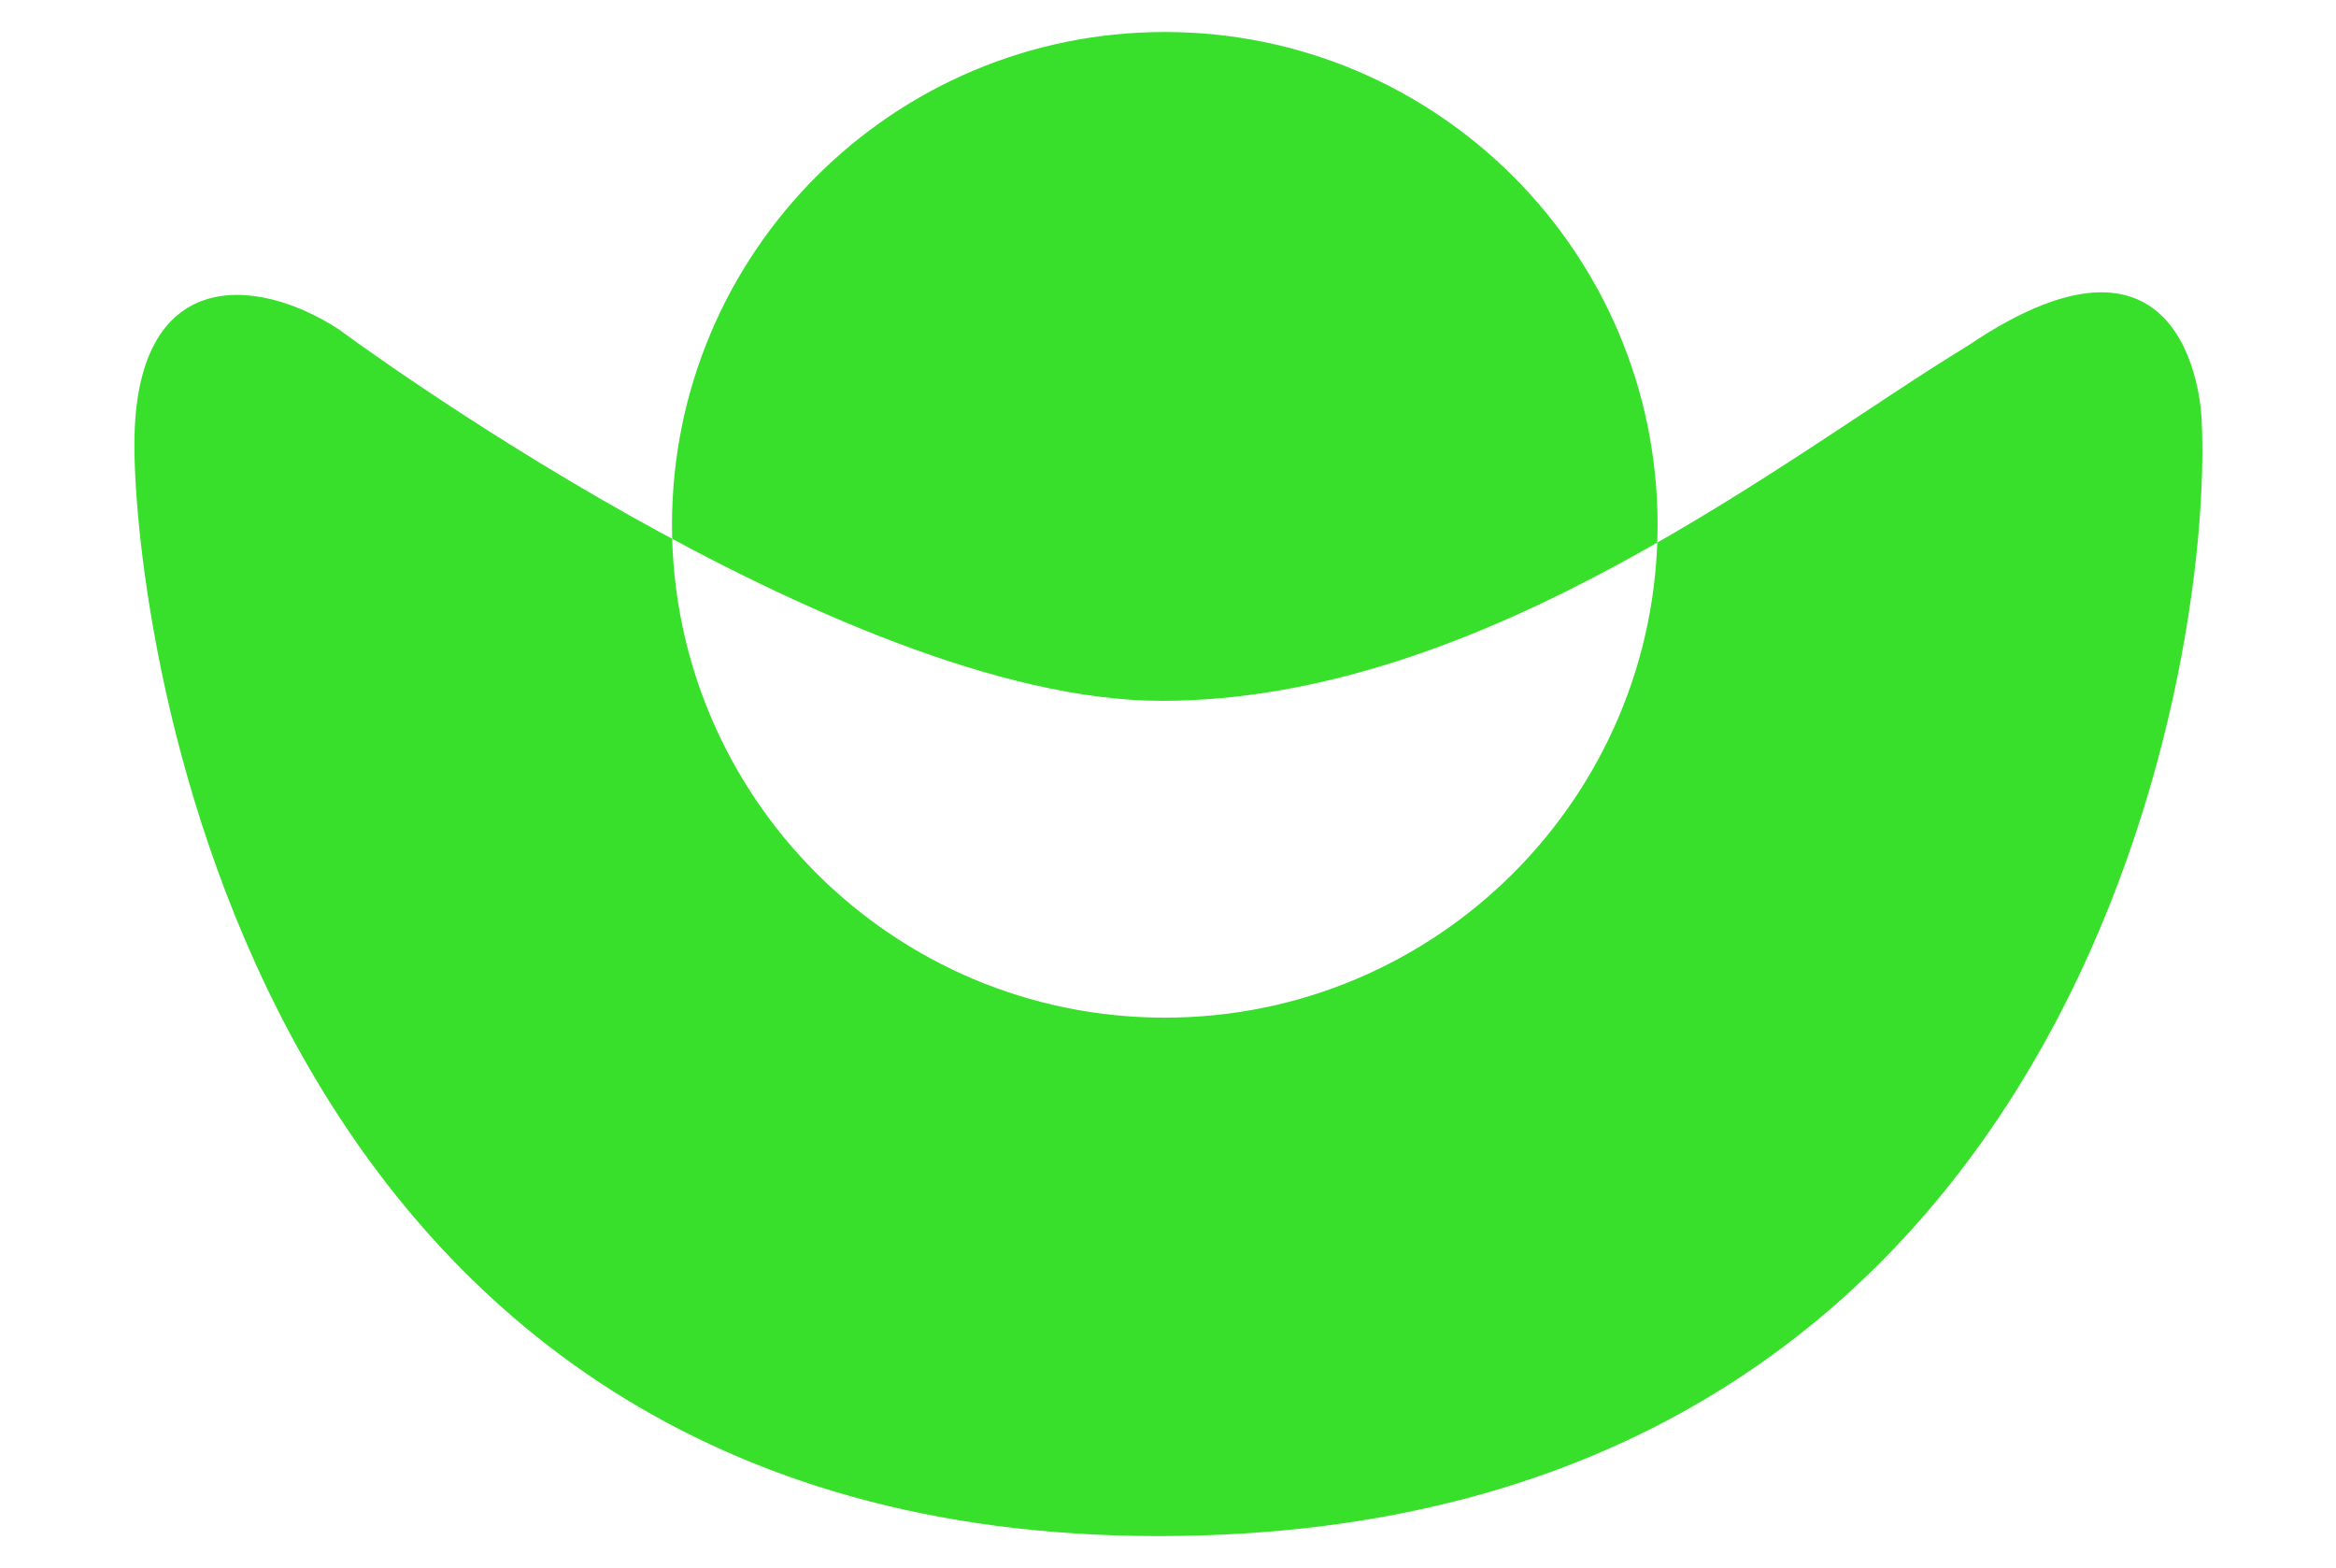 <?xml version="1.0" encoding="utf-8"?>
<!-- Generator: Adobe Illustrator 17.0.0, SVG Export Plug-In . SVG Version: 6.00 Build 0)  -->
<!DOCTYPE svg PUBLIC "-//W3C//DTD SVG 1.1//EN" "http://www.w3.org/Graphics/SVG/1.1/DTD/svg11.dtd">
<svg version="1.1" id="logo-14" xmlns="http://www.w3.org/2000/svg" xmlns:xlink="http://www.w3.org/1999/xlink" x="0px" y="0px"
	 width="73px" height="49px" viewBox="0 0 73 49" style="enable-background:new 0 0 73 49;" xml:space="preserve">
<style type="text/css">
	.st0{fill:#38E02C;}
</style>
<path class="st0" d="M36.3,21.9c10.1,0,19.6-7.7,25.2-11.1c7.1-4.8,7.3,2.3,7.3,2.3c0.4,7.8-4,34.9-32.6,34.9S4.2,19.5,4.2,13.9
	s3.8-5.3,6.4-3.6C10.6,10.3,26.2,21.9,36.3,21.9z M36.4,1C27.9,1,21,7.9,21,16.4s6.9,15.4,15.4,15.4s15.4-6.9,15.4-15.4
	S44.9,1,36.4,1z"/>
</svg>
